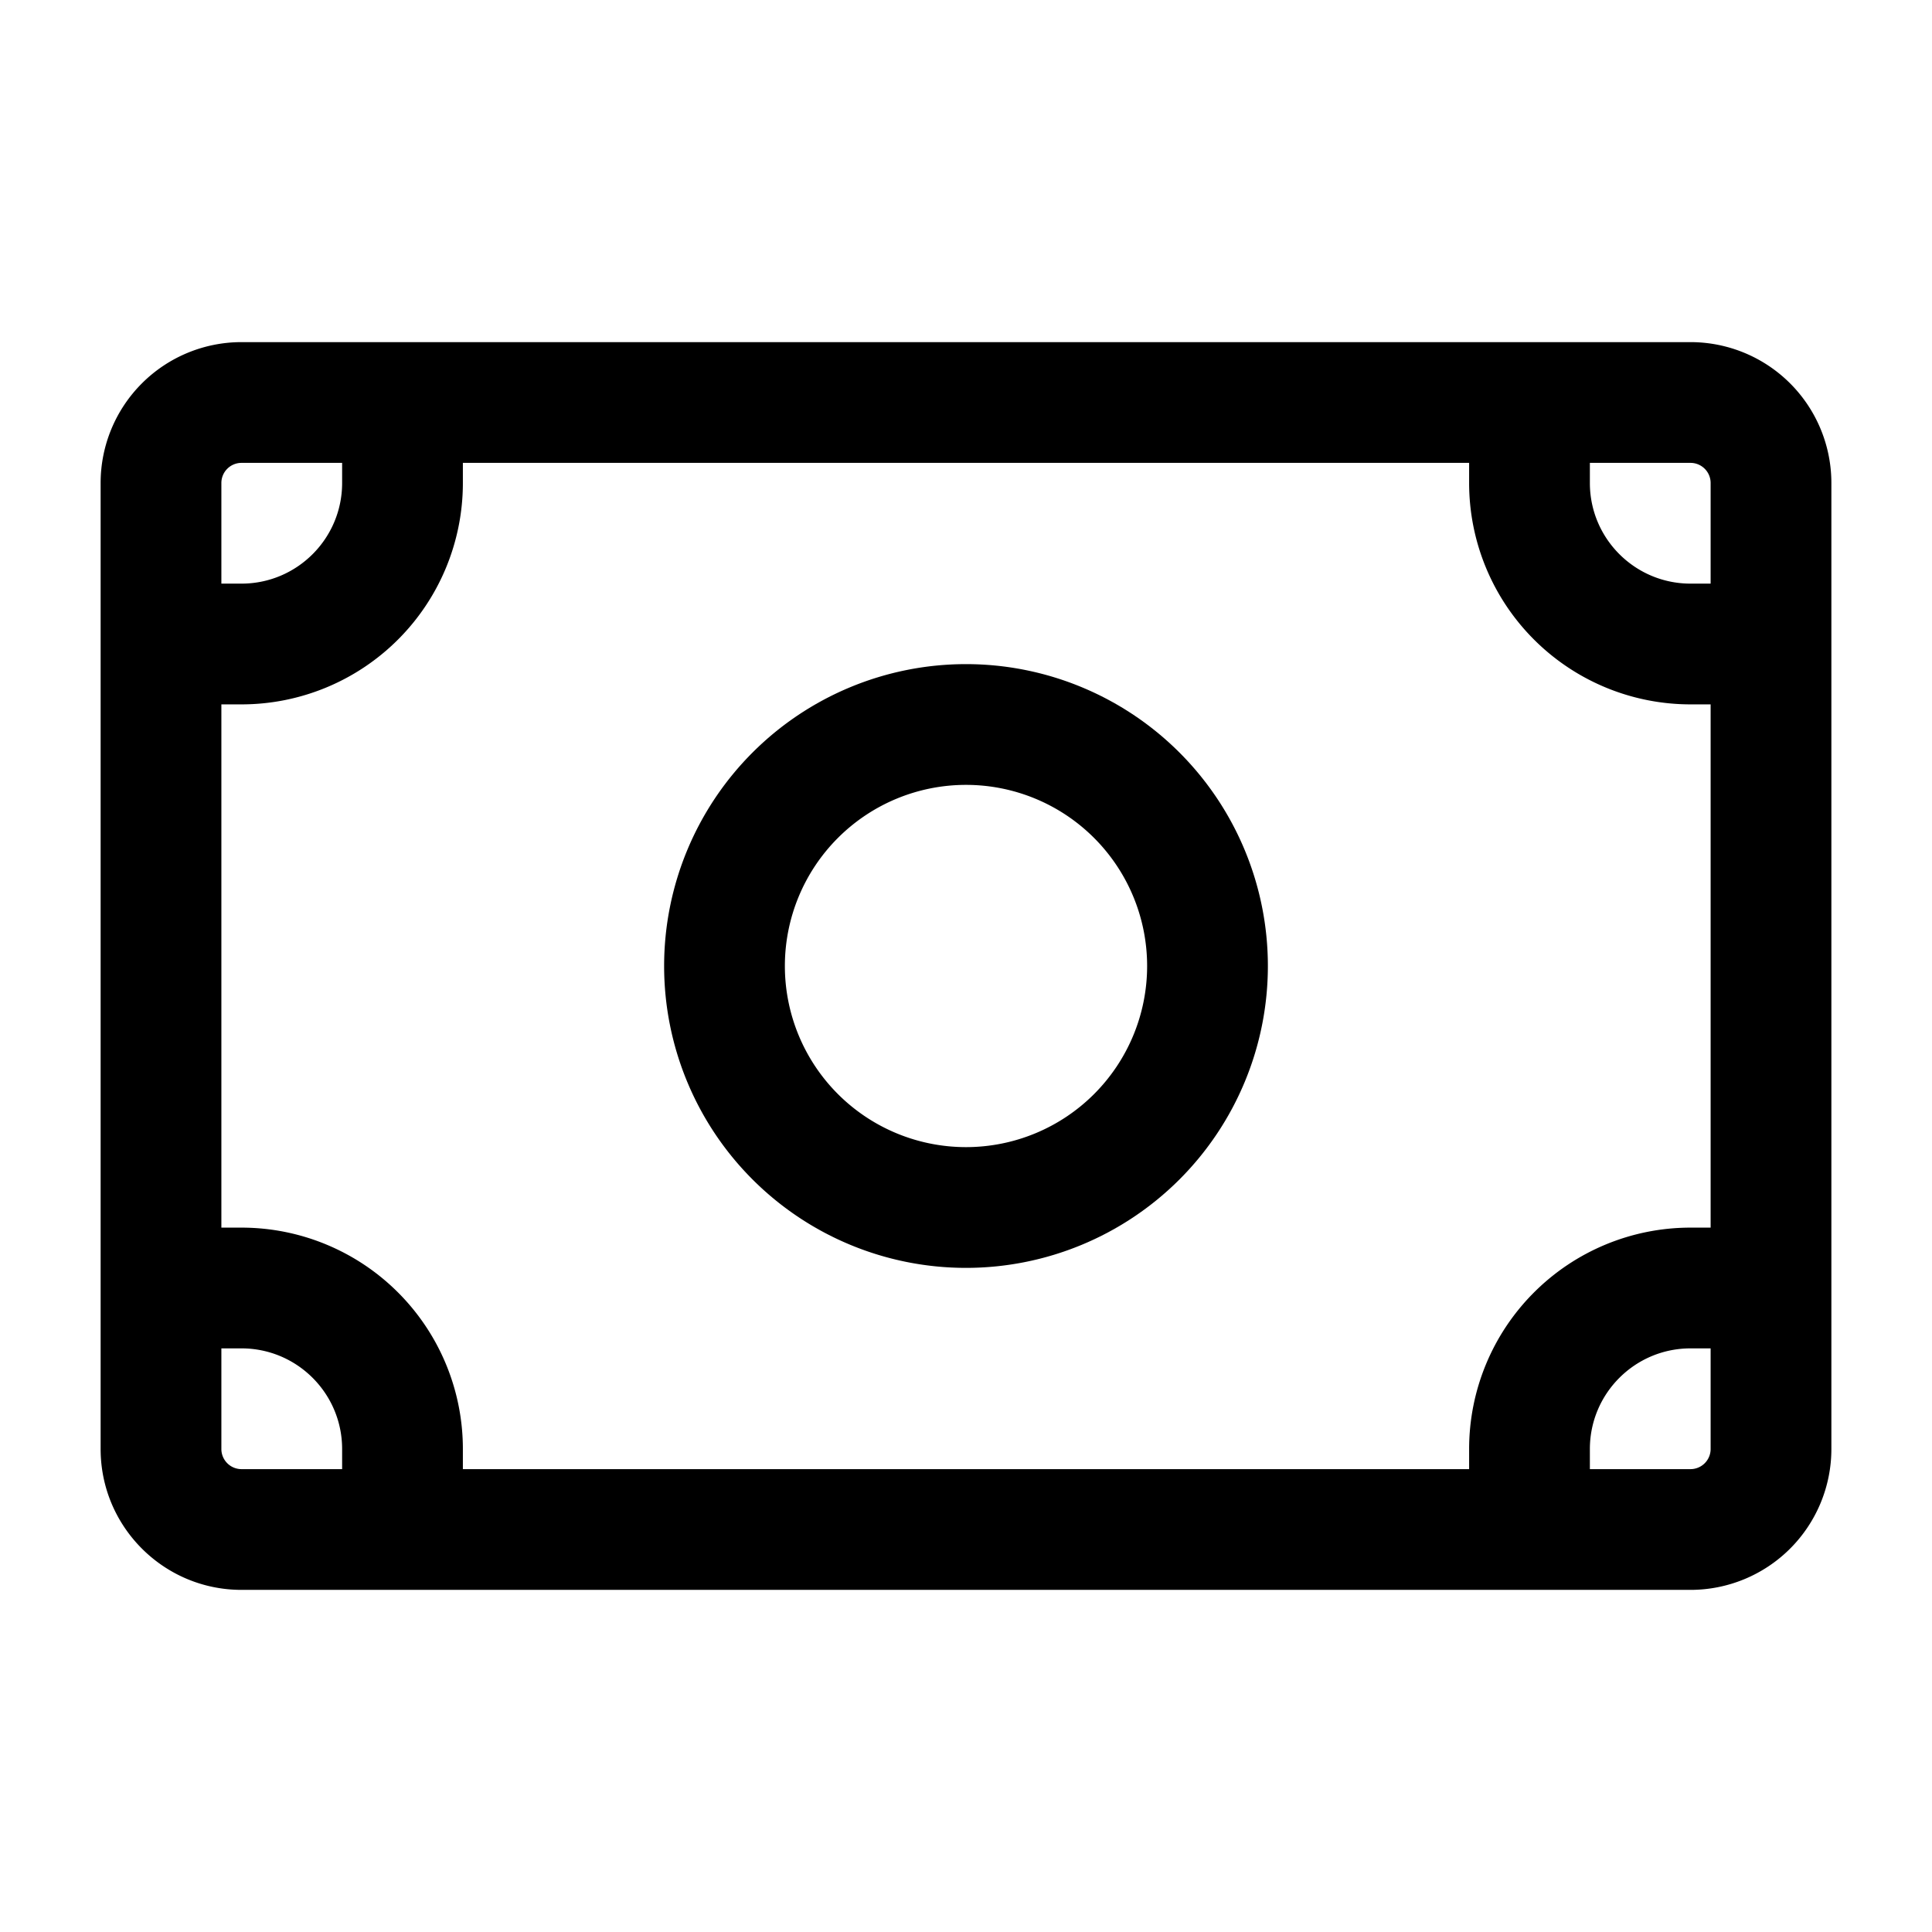 <svg xmlns="http://www.w3.org/2000/svg" viewBox="0 0 24 24"><path fill-rule="evenodd" d="M12 8.25a3.75 3.75 0 1 0 0 7.5 3.75 3.75 0 0 0 0-7.5M9.75 12a2.25 2.25 0 1 1 4.5 0 2.25 2.25 0 0 1-4.5 0" clip-rule="evenodd"/><path fill-rule="evenodd" d="M3 4.25A1.75 1.75 0 0 0 1.25 6v12c0 .966.784 1.75 1.75 1.75h18A1.75 1.75 0 0 0 22.75 18V6A1.75 1.75 0 0 0 21 4.25zM2.75 6A.25.25 0 0 1 3 5.75h1.25V6c0 .69-.56 1.25-1.25 1.25h-.25zm0 2.75v6.5H3A2.75 2.75 0 0 1 5.75 18v.25h12.5V18A2.75 2.75 0 0 1 21 15.25h.25v-6.5H21A2.75 2.75 0 0 1 18.25 6v-.25H5.75V6A2.75 2.75 0 0 1 3 8.75zm0 9.25v-1.25H3c.69 0 1.25.56 1.25 1.25v.25H3a.25.25 0 0 1-.25-.25M21 16.75h.25V18a.25.25 0 0 1-.25.25h-1.25V18c0-.69.56-1.25 1.25-1.25m.25-9.5V6a.25.25 0 0 0-.25-.25h-1.25V6c0 .69.56 1.25 1.25 1.25z" clip-rule="evenodd"/></svg>